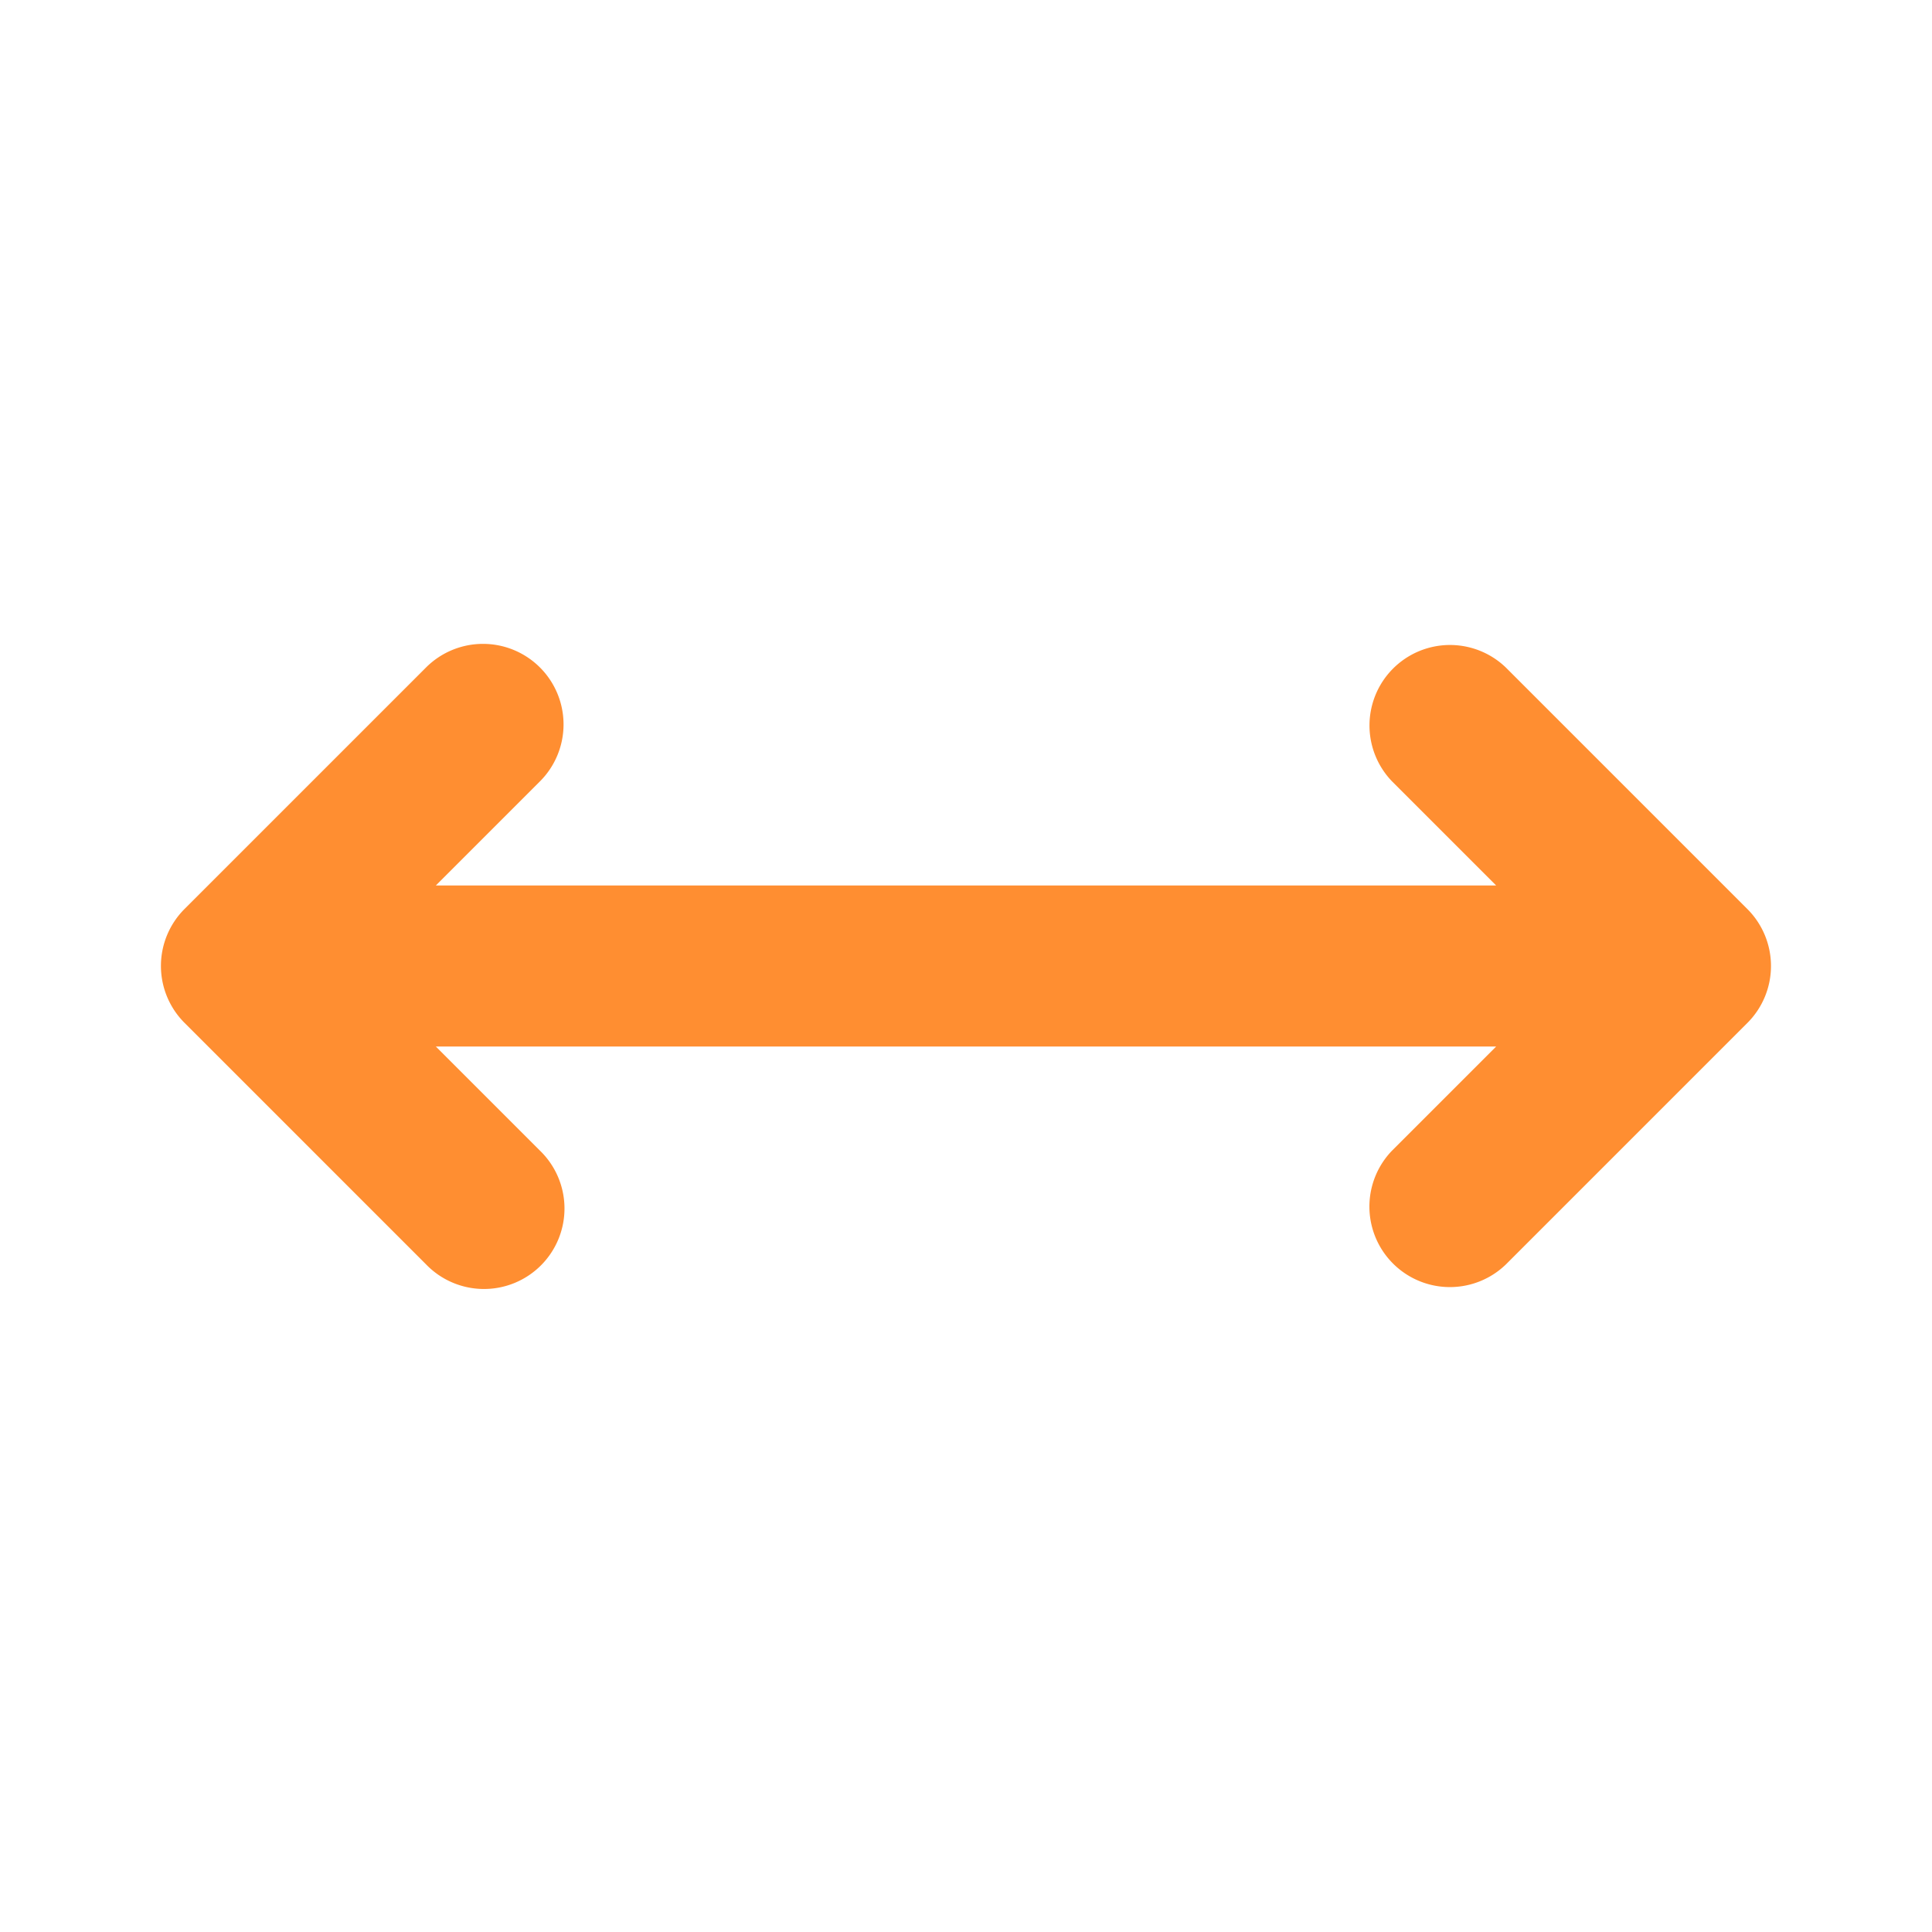 <svg xmlns="http://www.w3.org/2000/svg" viewBox="0 0 24 24"><title>Artboard-196</title><g id="Expand_Direction" data-name="Expand Direction"><path d="M21.706,12.708l-3,3a1,1,0,0,1-1.414-1.414L18.586,13H5.414l1.293,1.293a1,1,0,1,1-1.414,1.414l-3-3a1,1,0,0,1,0-1.416l3-3A1,1,0,0,1,6.707,9.707L5.414,11H18.586L17.293,9.707a1,1,0,0,1,1.414-1.414l3,3A1,1,0,0,1,21.706,12.708Z" style="fill:#ff8e31"/></g></svg>